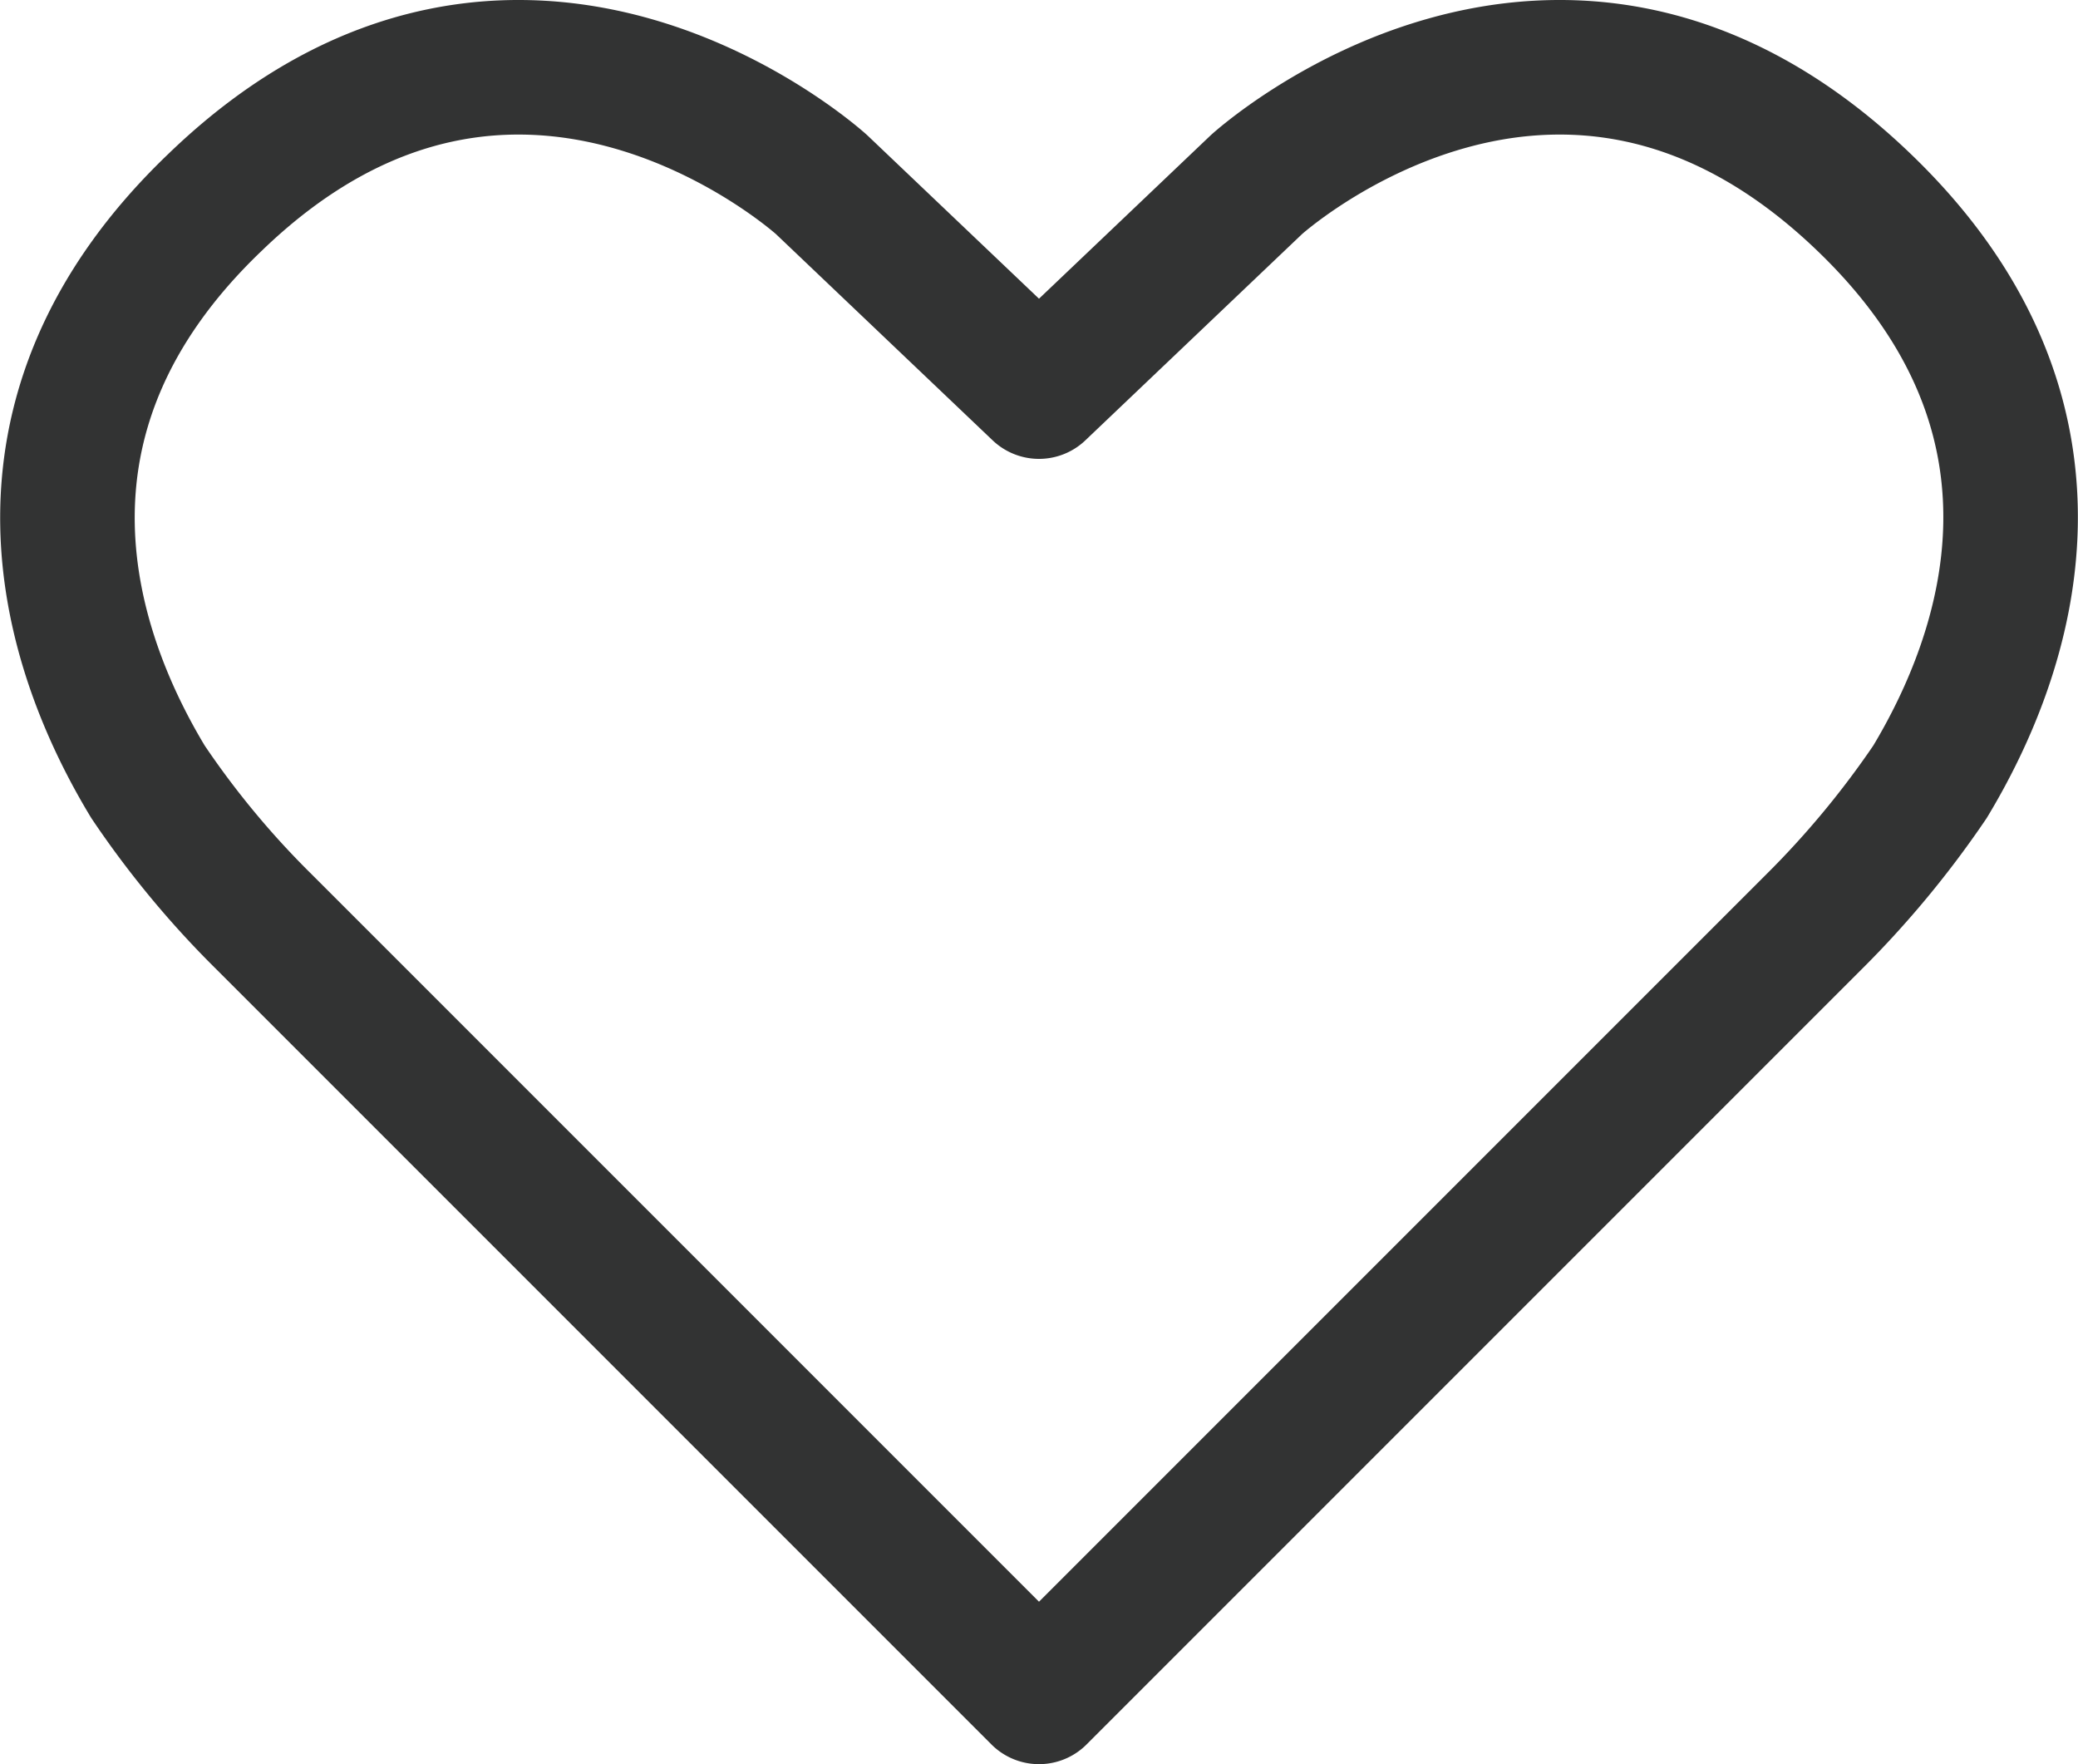 <svg xmlns="http://www.w3.org/2000/svg" viewBox="0 0 77.22 65.55">
  <defs>
    <style>
      .cls-1 {
        fill: none;
        stroke: #323333;
        stroke-linecap: round;
        stroke-linejoin: round;
        stroke-width: 5px;
      }
    </style>
  </defs>
  <g id="레이어_2" data-name="레이어 2">
    <g id="레이어_1-2" data-name="레이어 1">
      <path class="cls-1" d="M69.26,7.51C57.93-3.37,46.69,6.86,46.69,6.86l-8.08,7.69L30.53,6.86S19.28-3.37,8,7.51C-.43,15.56,2.62,24.29,5.5,29.05a33.91,33.91,0,0,0,4.31,5.2l28.8,28.8,28.8-28.8a35.11,35.11,0,0,0,4.31-5.2C74.59,24.29,77.65,15.56,69.26,7.51Z" />
    </g>
  </g>
</svg>